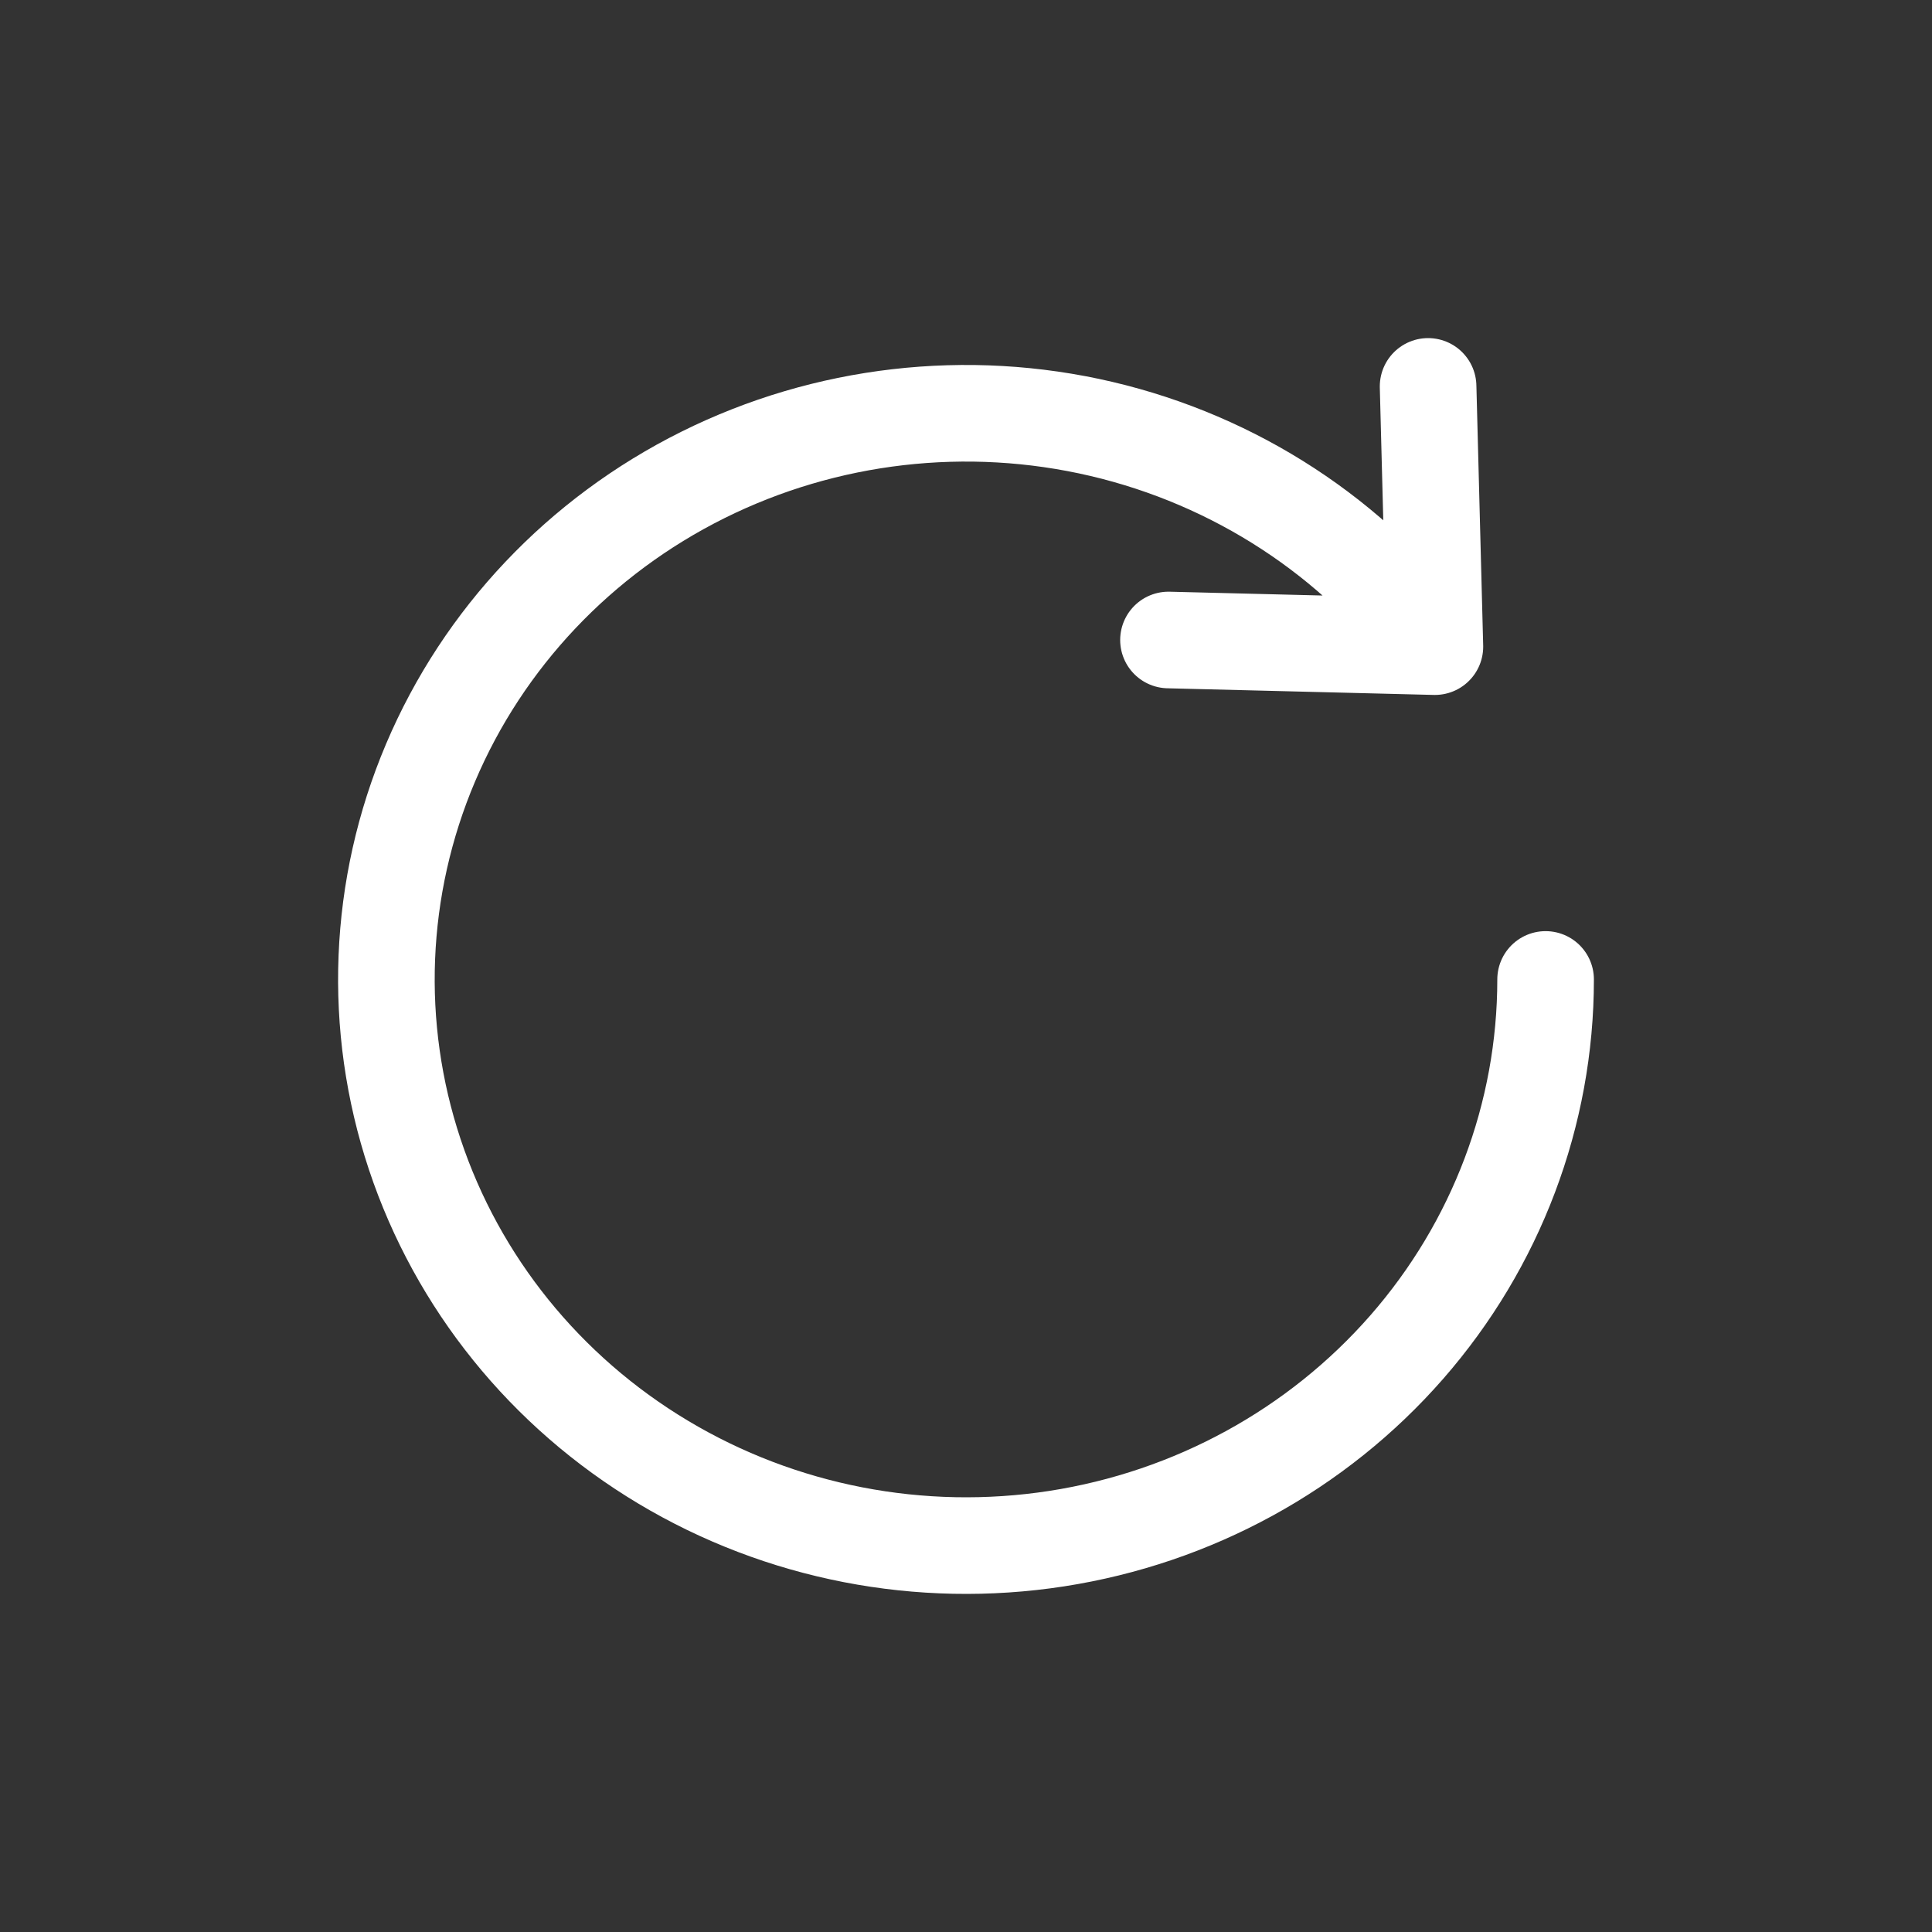 <svg width="50" height="50" viewBox="0 0 50 50" fill="none" xmlns="http://www.w3.org/2000/svg">
<rect x="0" y="0" width="50" height="50" fill="#333333" stroke="none"/>
<path d="M40 25.348C40 28.836 38.726 32.211 36.406 34.864C34.087 37.516 30.874 39.274 27.346 39.82C23.819 40.365 20.208 39.664 17.163 37.841C14.117 36.018 11.838 33.194 10.734 29.875C9.63 26.558 9.775 22.964 11.142 19.741C12.509 16.517 15.008 13.876 18.19 12.292C21.372 10.709 25.029 10.286 28.502 11.1C31.974 11.915 35.036 13.913 37.135 16.735M37.135 16.735L30.24 16.563M37.135 16.735L36.959 10" stroke="white" stroke-width="2.5" stroke-linecap="round" stroke-linejoin="round"/>
</svg>
